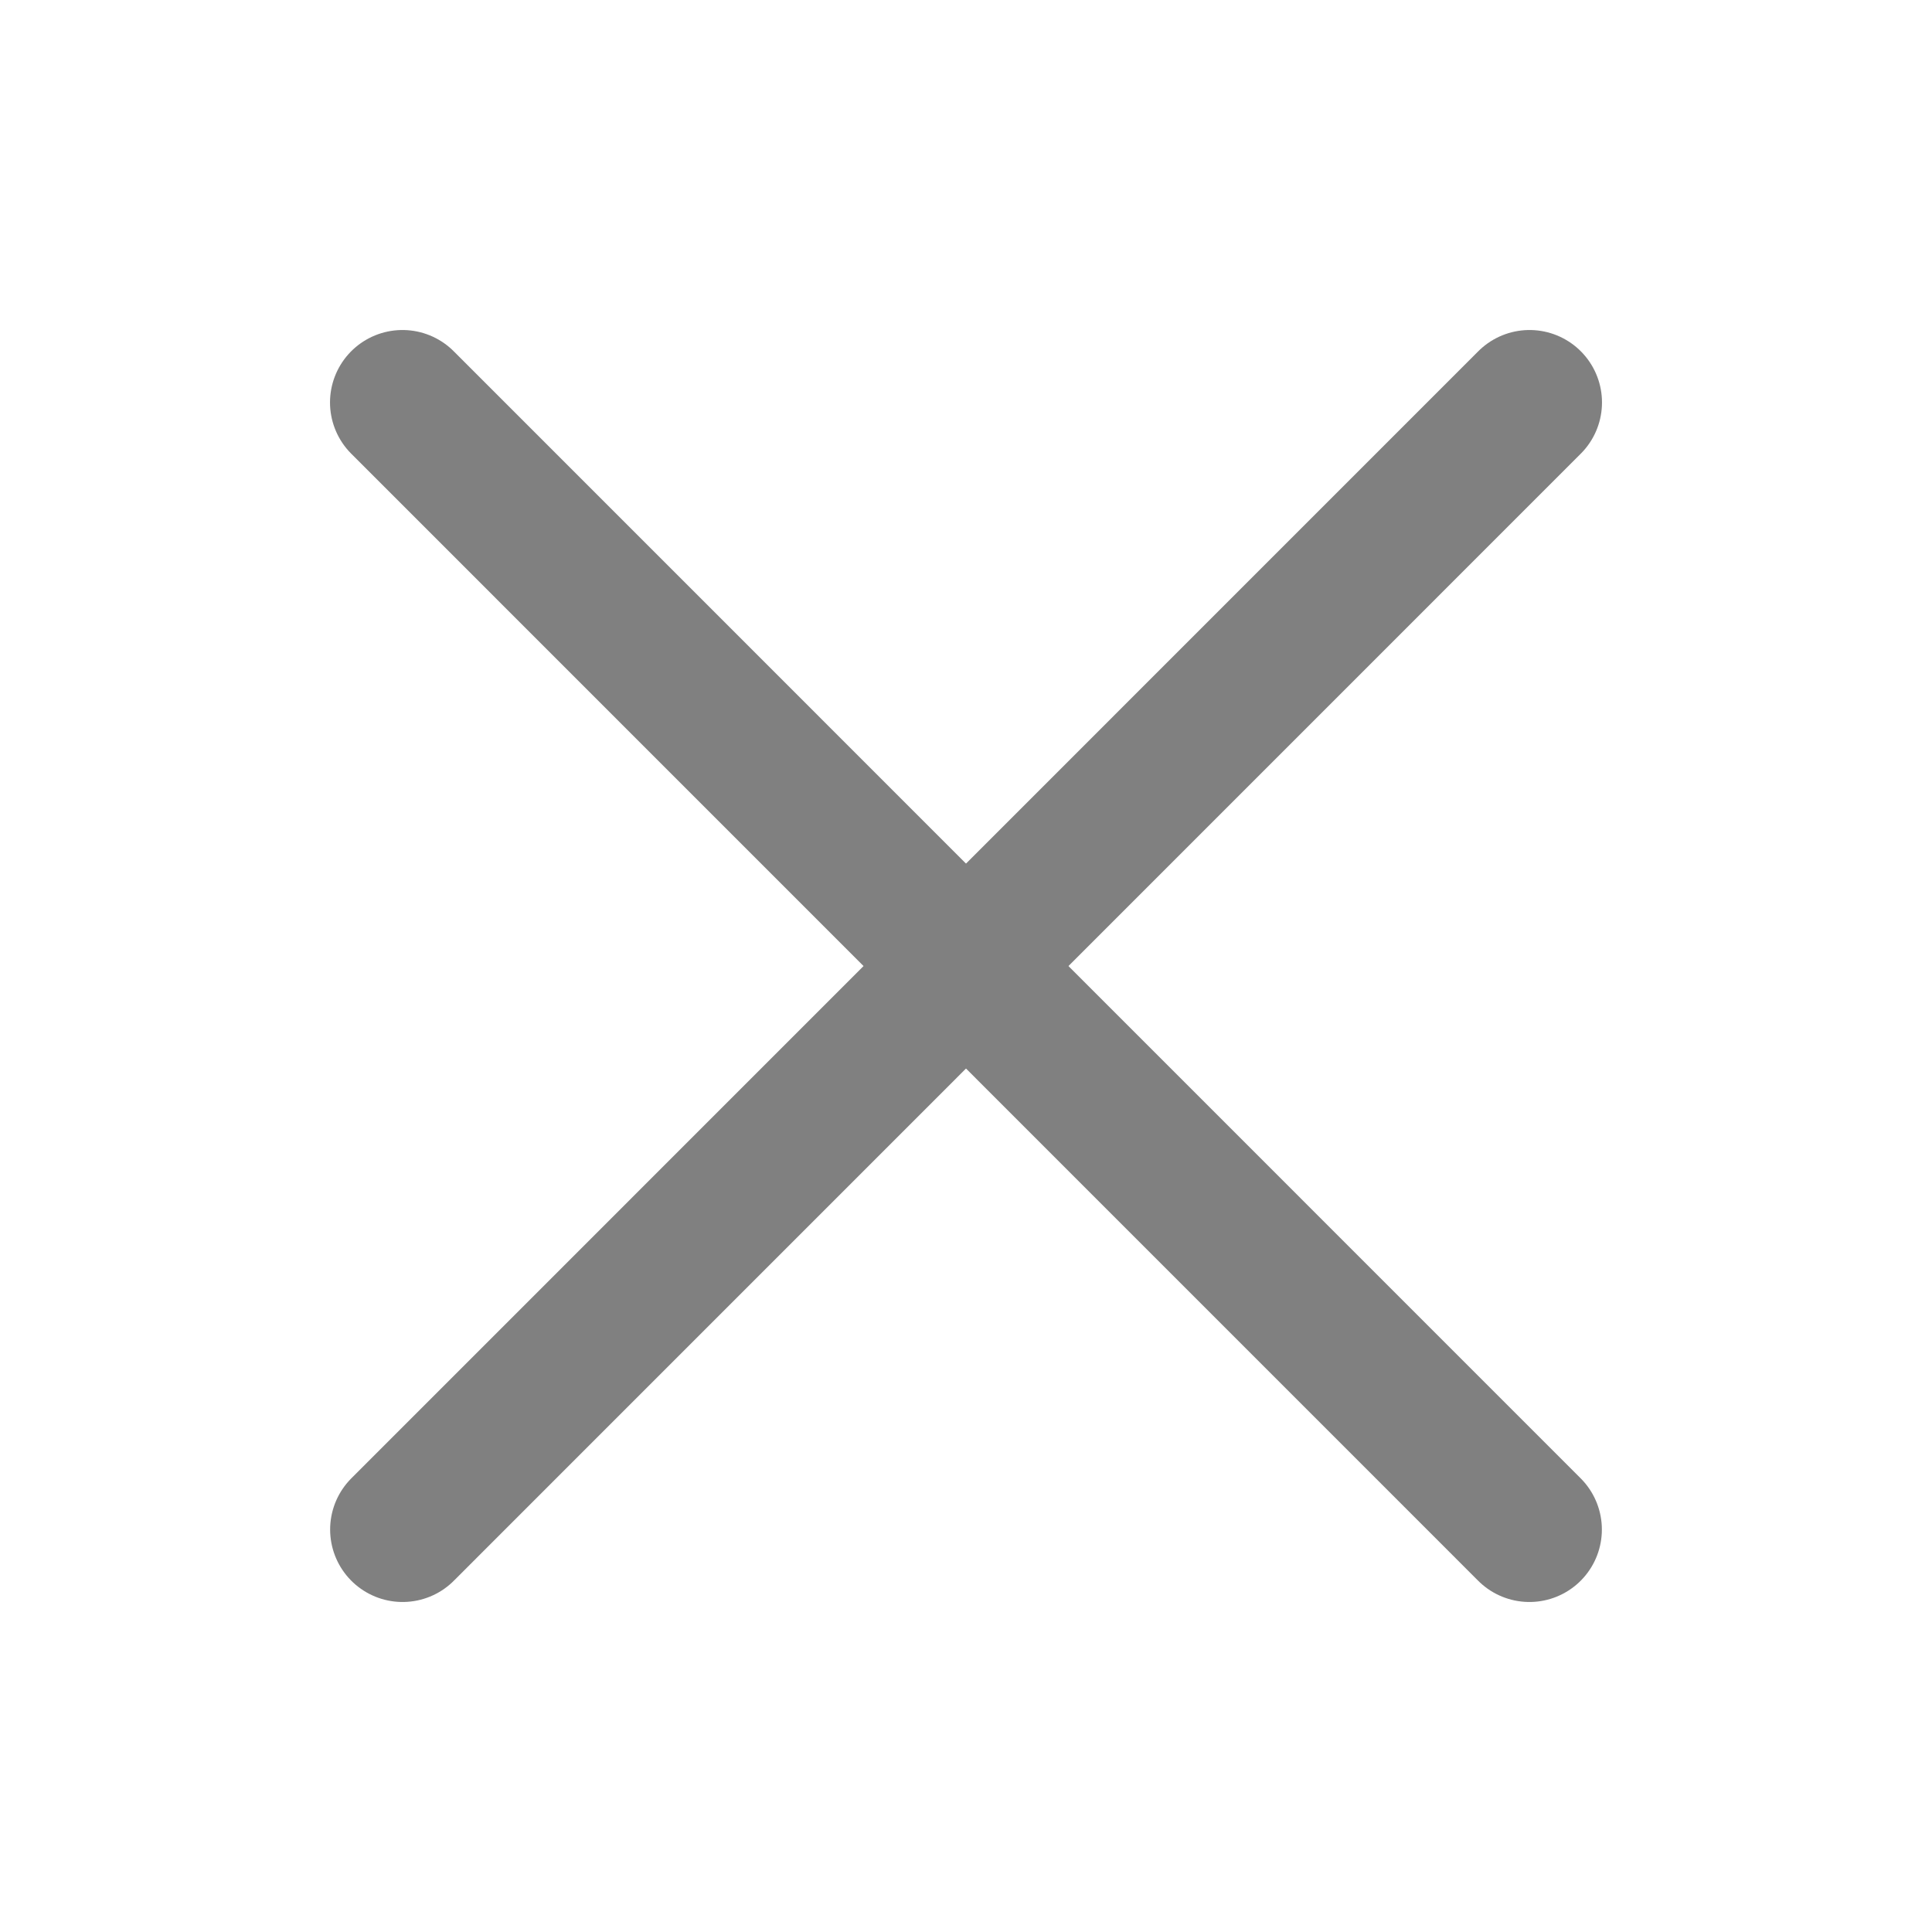 <svg width="16" height="16" viewBox="0 0 16 16" fill="none" xmlns="http://www.w3.org/2000/svg">
<path d="M3.333 3.333L12.666 12.667" stroke="#808080" stroke-width="1.2" stroke-linecap="round" stroke-linejoin="round"/>
<path d="M12.667 3.333L3.334 12.667" stroke="#808080" stroke-width="1.2" stroke-linecap="round" stroke-linejoin="round"/>
</svg>
